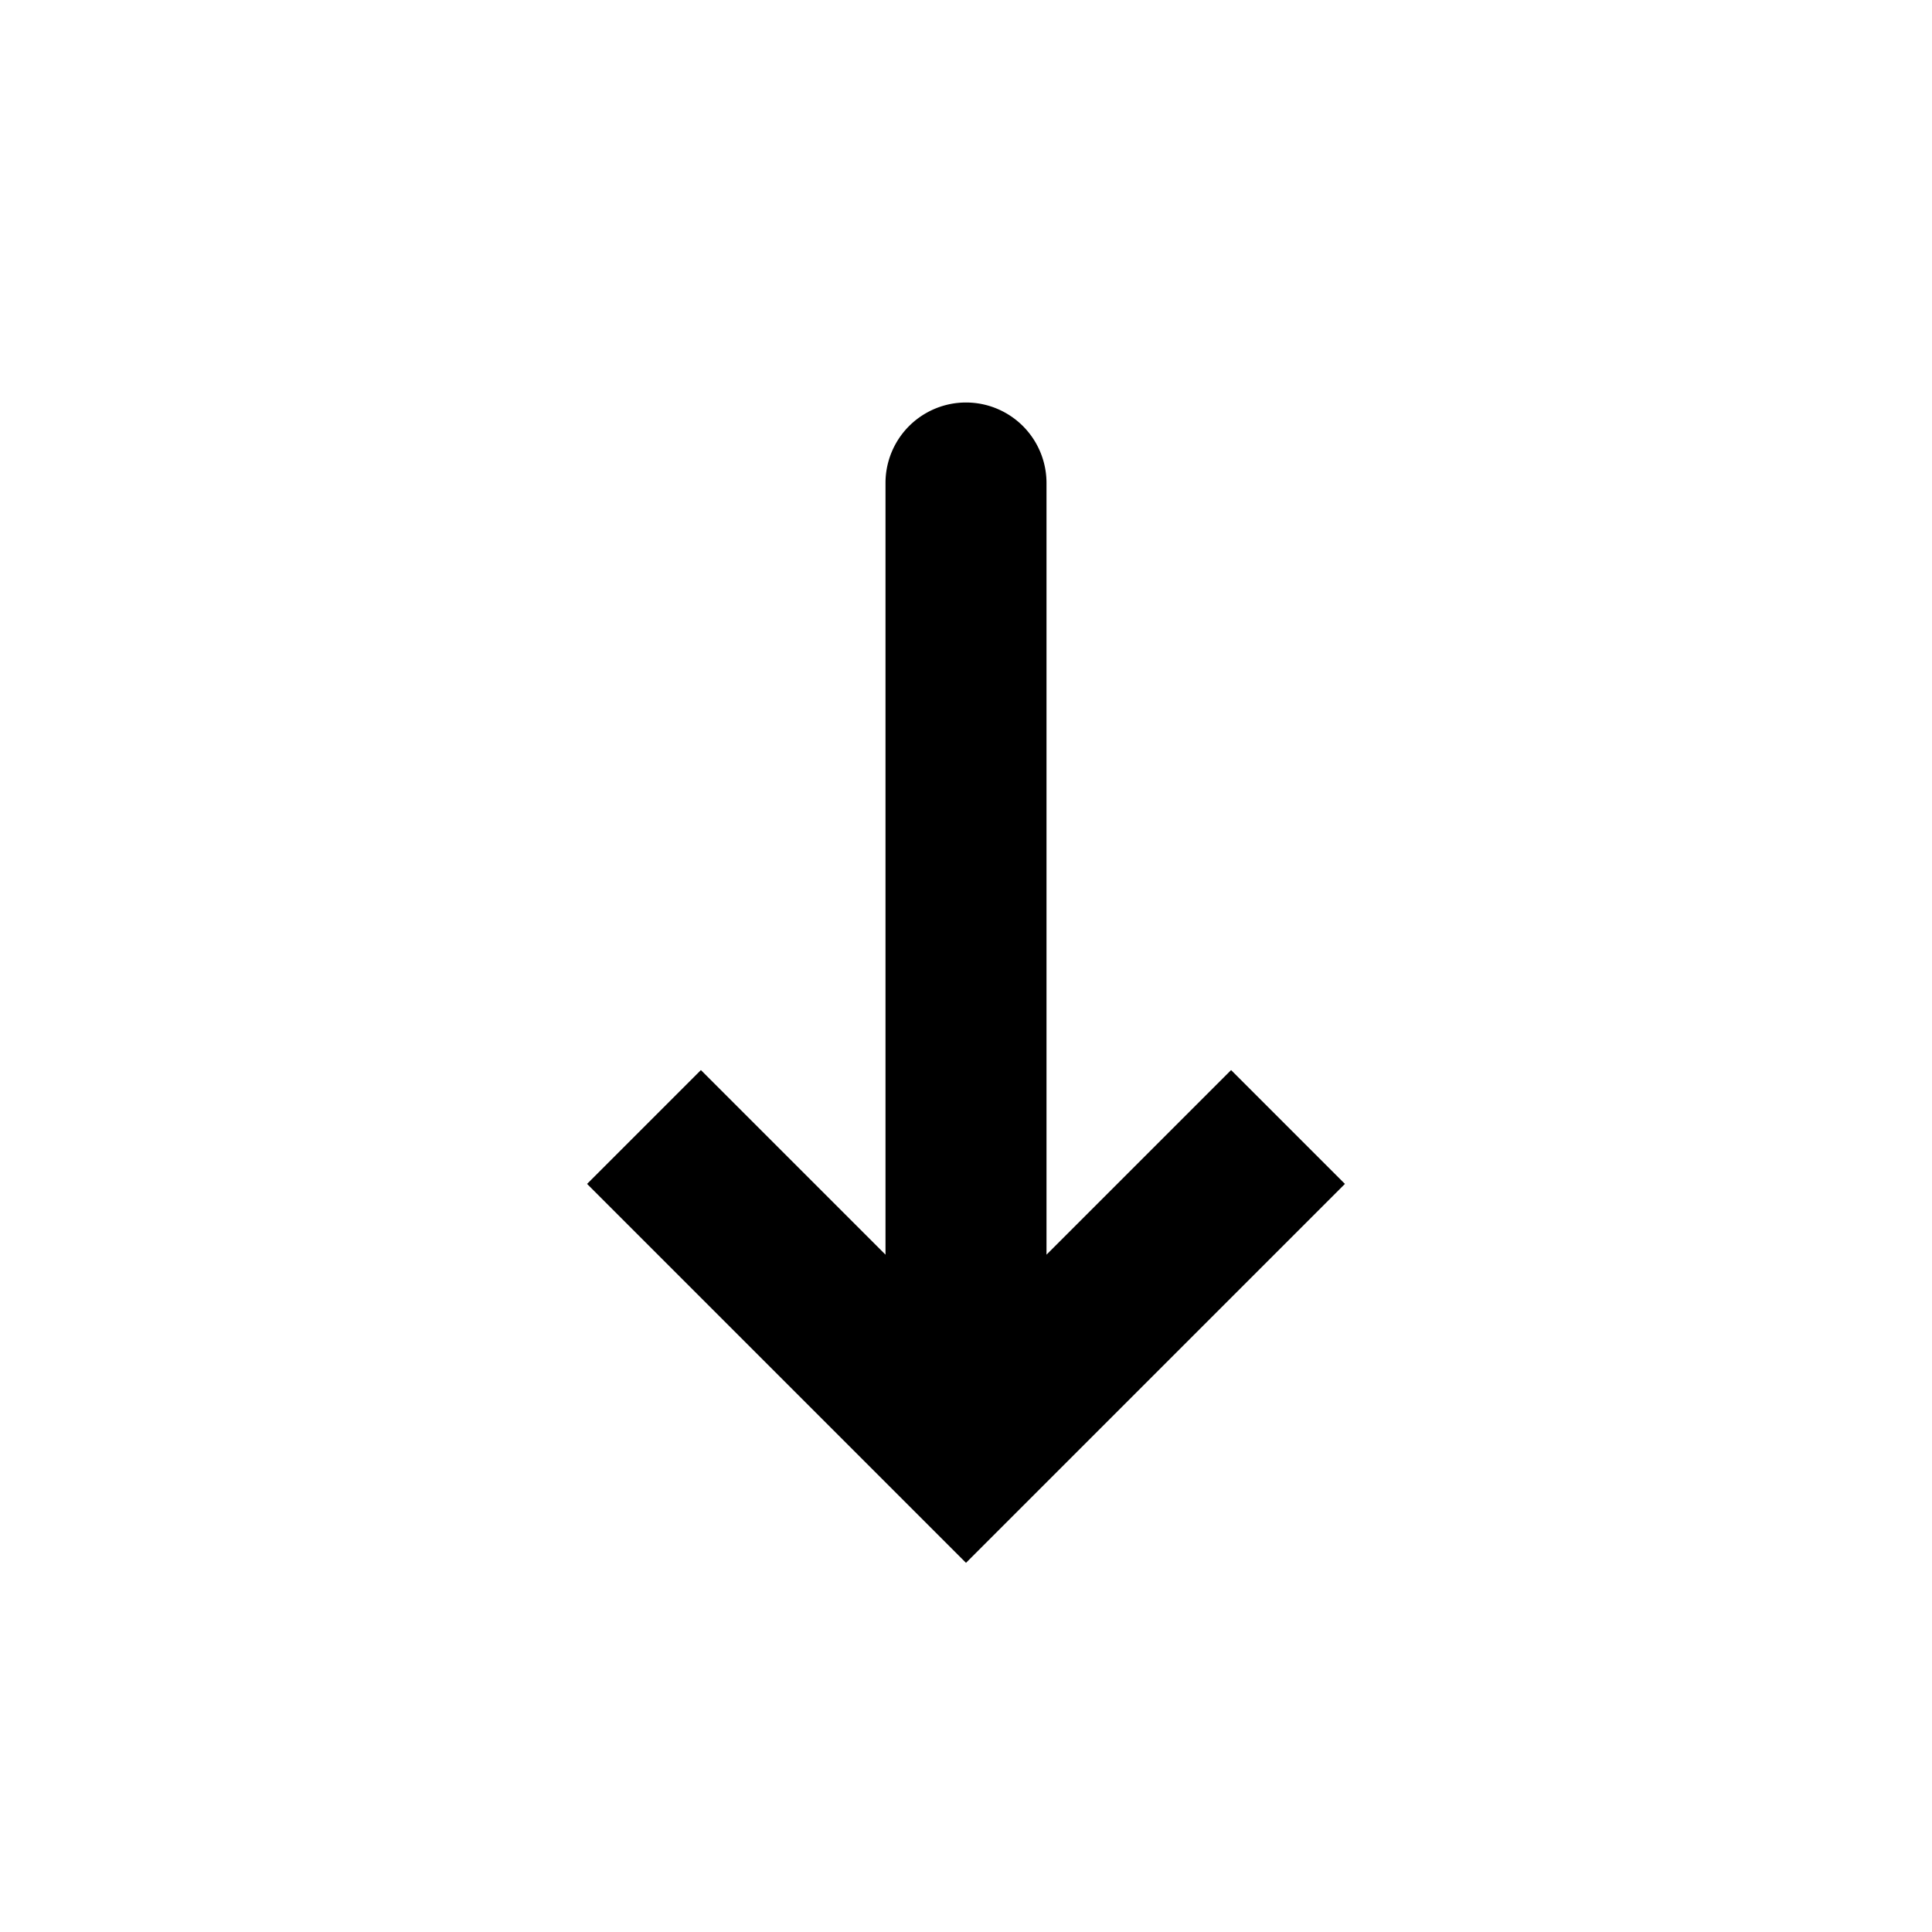<svg xmlns="http://www.w3.org/2000/svg" width="3em" height="3em" viewBox="0 0 24 24"><path fill="currentColor" d="m12 18l-.707.707l.707.707l.707-.707zm1-12a1 1 0 1 0-2 0zm-5.707 8.707l4 4l1.414-1.414l-4-4zm5.414 4l4-4l-1.414-1.414l-4 4zM13 18V6h-2v12z"/></svg>